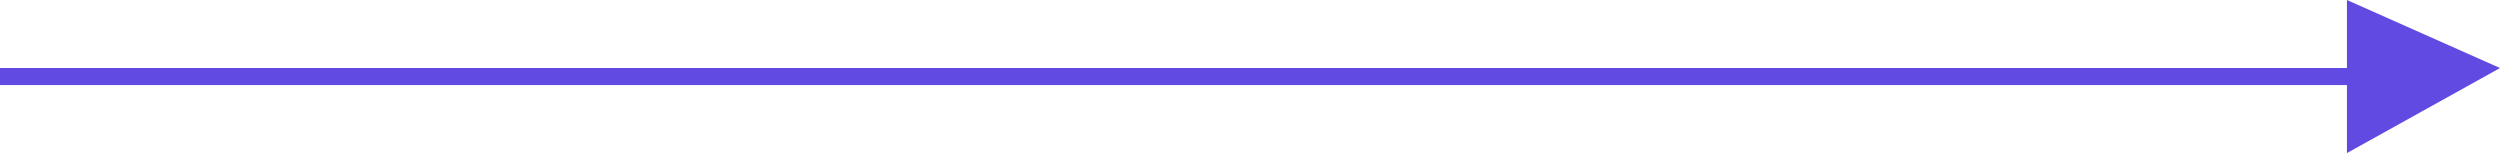 <?xml version="1.0" encoding="UTF-8"?>
<svg width="147px" height="9px" viewBox="0 0 147 9" version="1.1" xmlns="http://www.w3.org/2000/svg" xmlns:xlink="http://www.w3.org/1999/xlink">
    <!-- Generator: Sketch 52.6 (67491) - http://www.bohemiancoding.com/sketch -->
    <title>Group</title>
    <desc>Created with Sketch.</desc>
    <g id="Page-1" stroke="none" stroke-width="1" fill="none" fill-rule="evenodd">
        <g id="Group" fill="#604AE2" fill-rule="nonzero">
            <path d="M138,4 L138,-2.13162821e-14 L147,4 L138,9 L138,5 L0,5 L0,4 L138,4 Z" id="Combined-Shape"></path>
        </g>
    </g>
</svg>